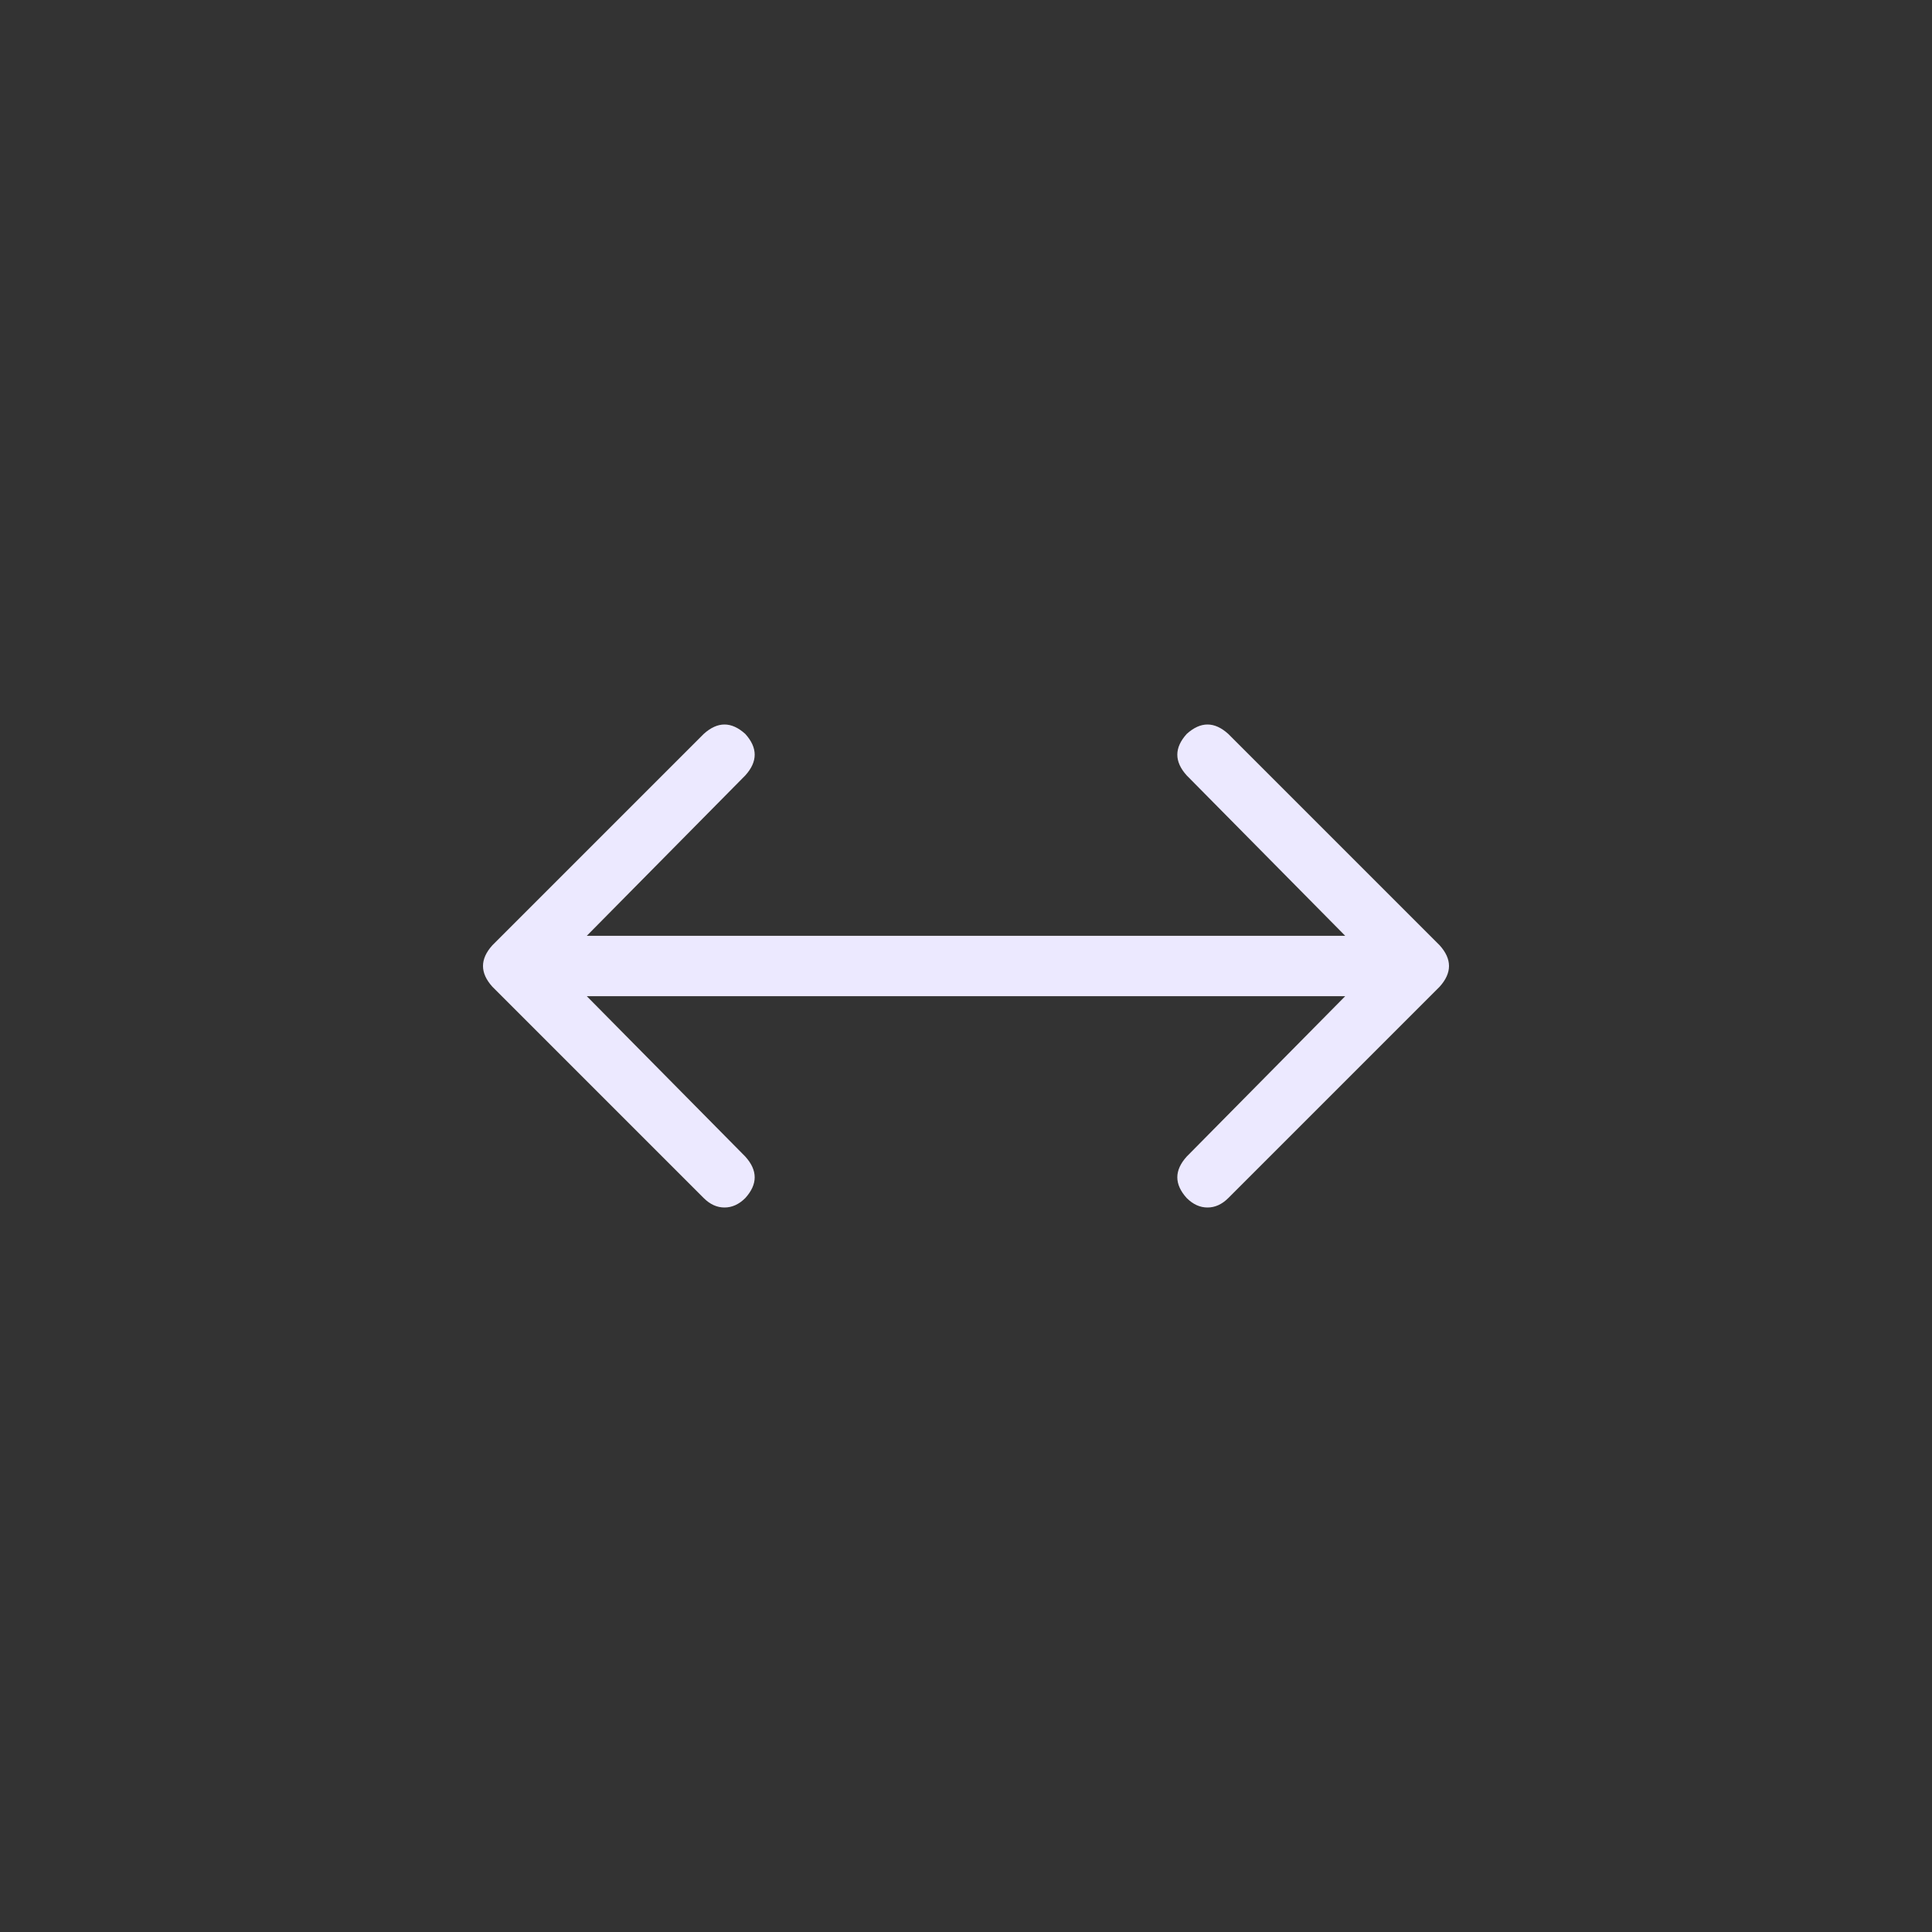 <svg width="64" height="64" viewBox="0 0 64 64" fill="none" xmlns="http://www.w3.org/2000/svg">
<rect x="0" y="0" width="64" height="64" fill="#333333" stroke="none"/>
<rect width="64" height="64" fill="none"/>
<path d="M47.688 32.688L40.688 39.688C40.479 39.896 40.25 40 40 40C39.75 40 39.521 39.896 39.312 39.688C38.896 39.229 38.896 38.771 39.312 38.312L44.562 33H19.438L24.688 38.312C25.104 38.771 25.104 39.229 24.688 39.688C24.479 39.896 24.25 40 24 40C23.75 40 23.521 39.896 23.312 39.688L16.312 32.688C15.896 32.229 15.896 31.771 16.312 31.312L23.312 24.312C23.771 23.896 24.229 23.896 24.688 24.312C25.104 24.771 25.104 25.229 24.688 25.688L19.438 31H44.562L39.312 25.688C38.896 25.229 38.896 24.771 39.312 24.312C39.771 23.896 40.229 23.896 40.688 24.312L47.688 31.312C48.104 31.771 48.104 32.229 47.688 32.688Z" fill="#ECE9FF"/>
</svg>
